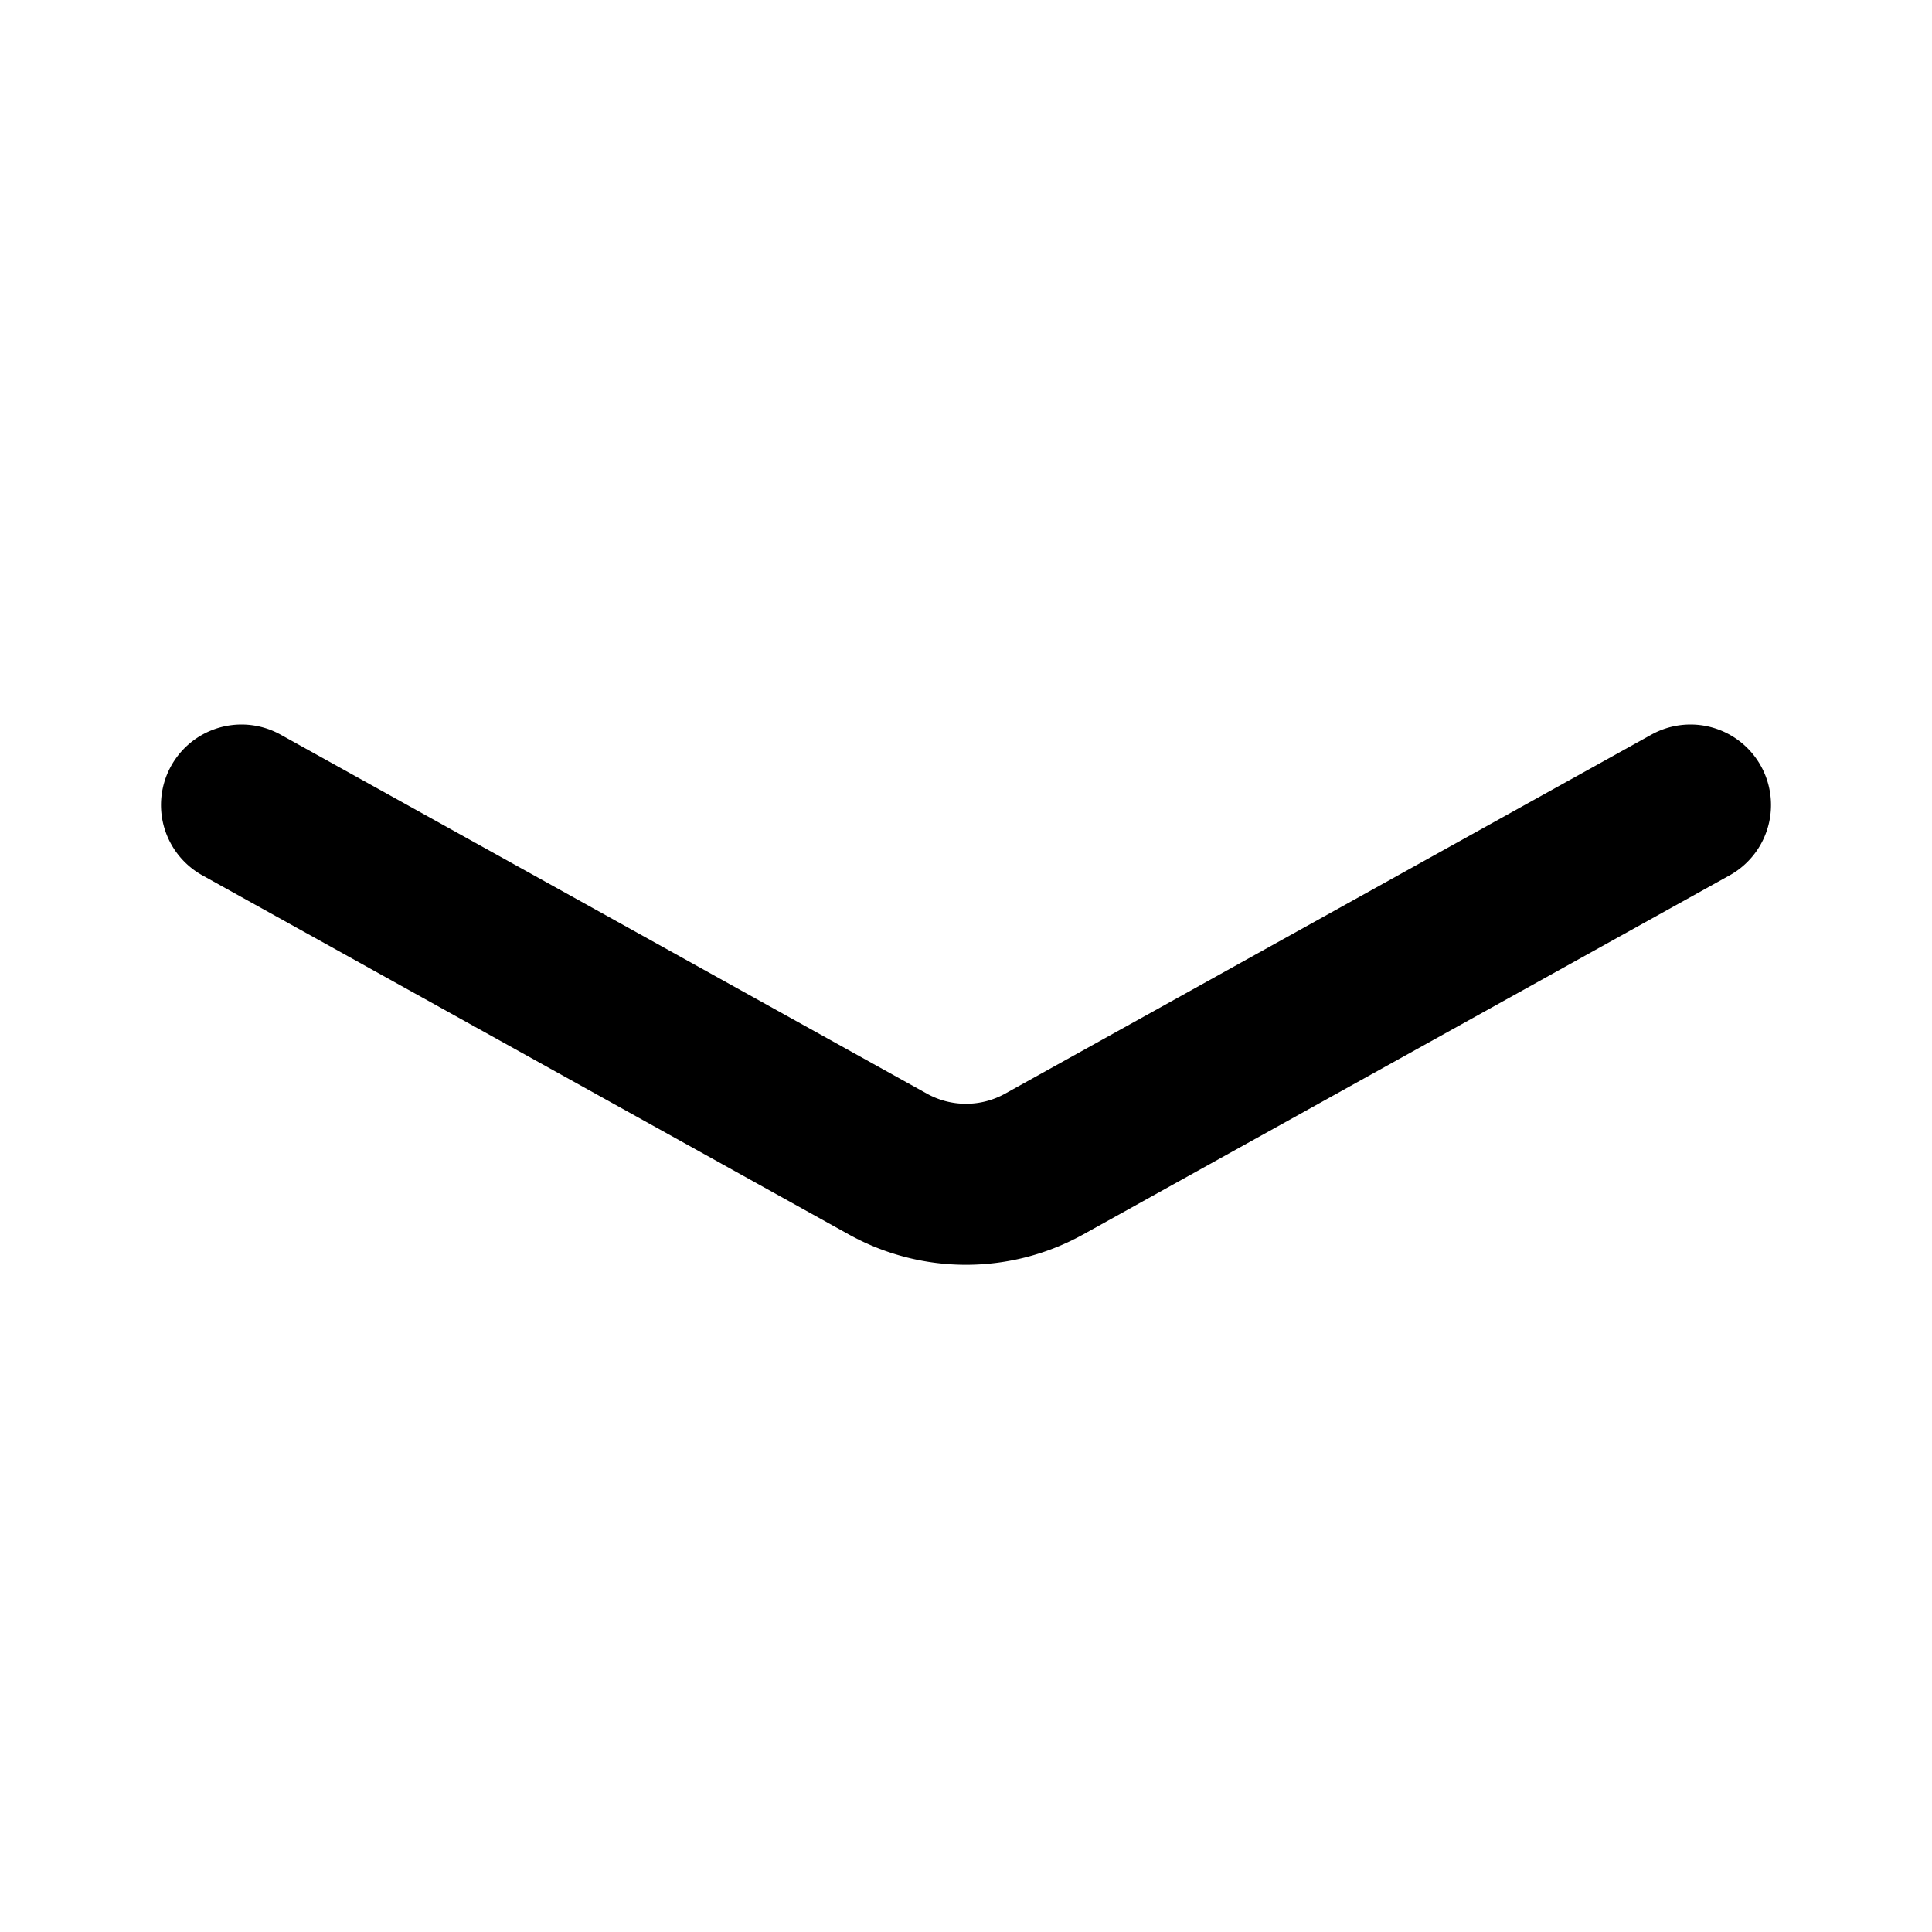 <svg xmlns="http://www.w3.org/2000/svg" width="24" height="24" fill="none" viewBox="0 0 24 24">
  <path stroke="currentColor" stroke-linecap="round" stroke-linejoin="round" stroke-width="2"
    d="m3 10 8.029 4.46a2 2 0 0 0 1.942 0L21 10" />
</svg>